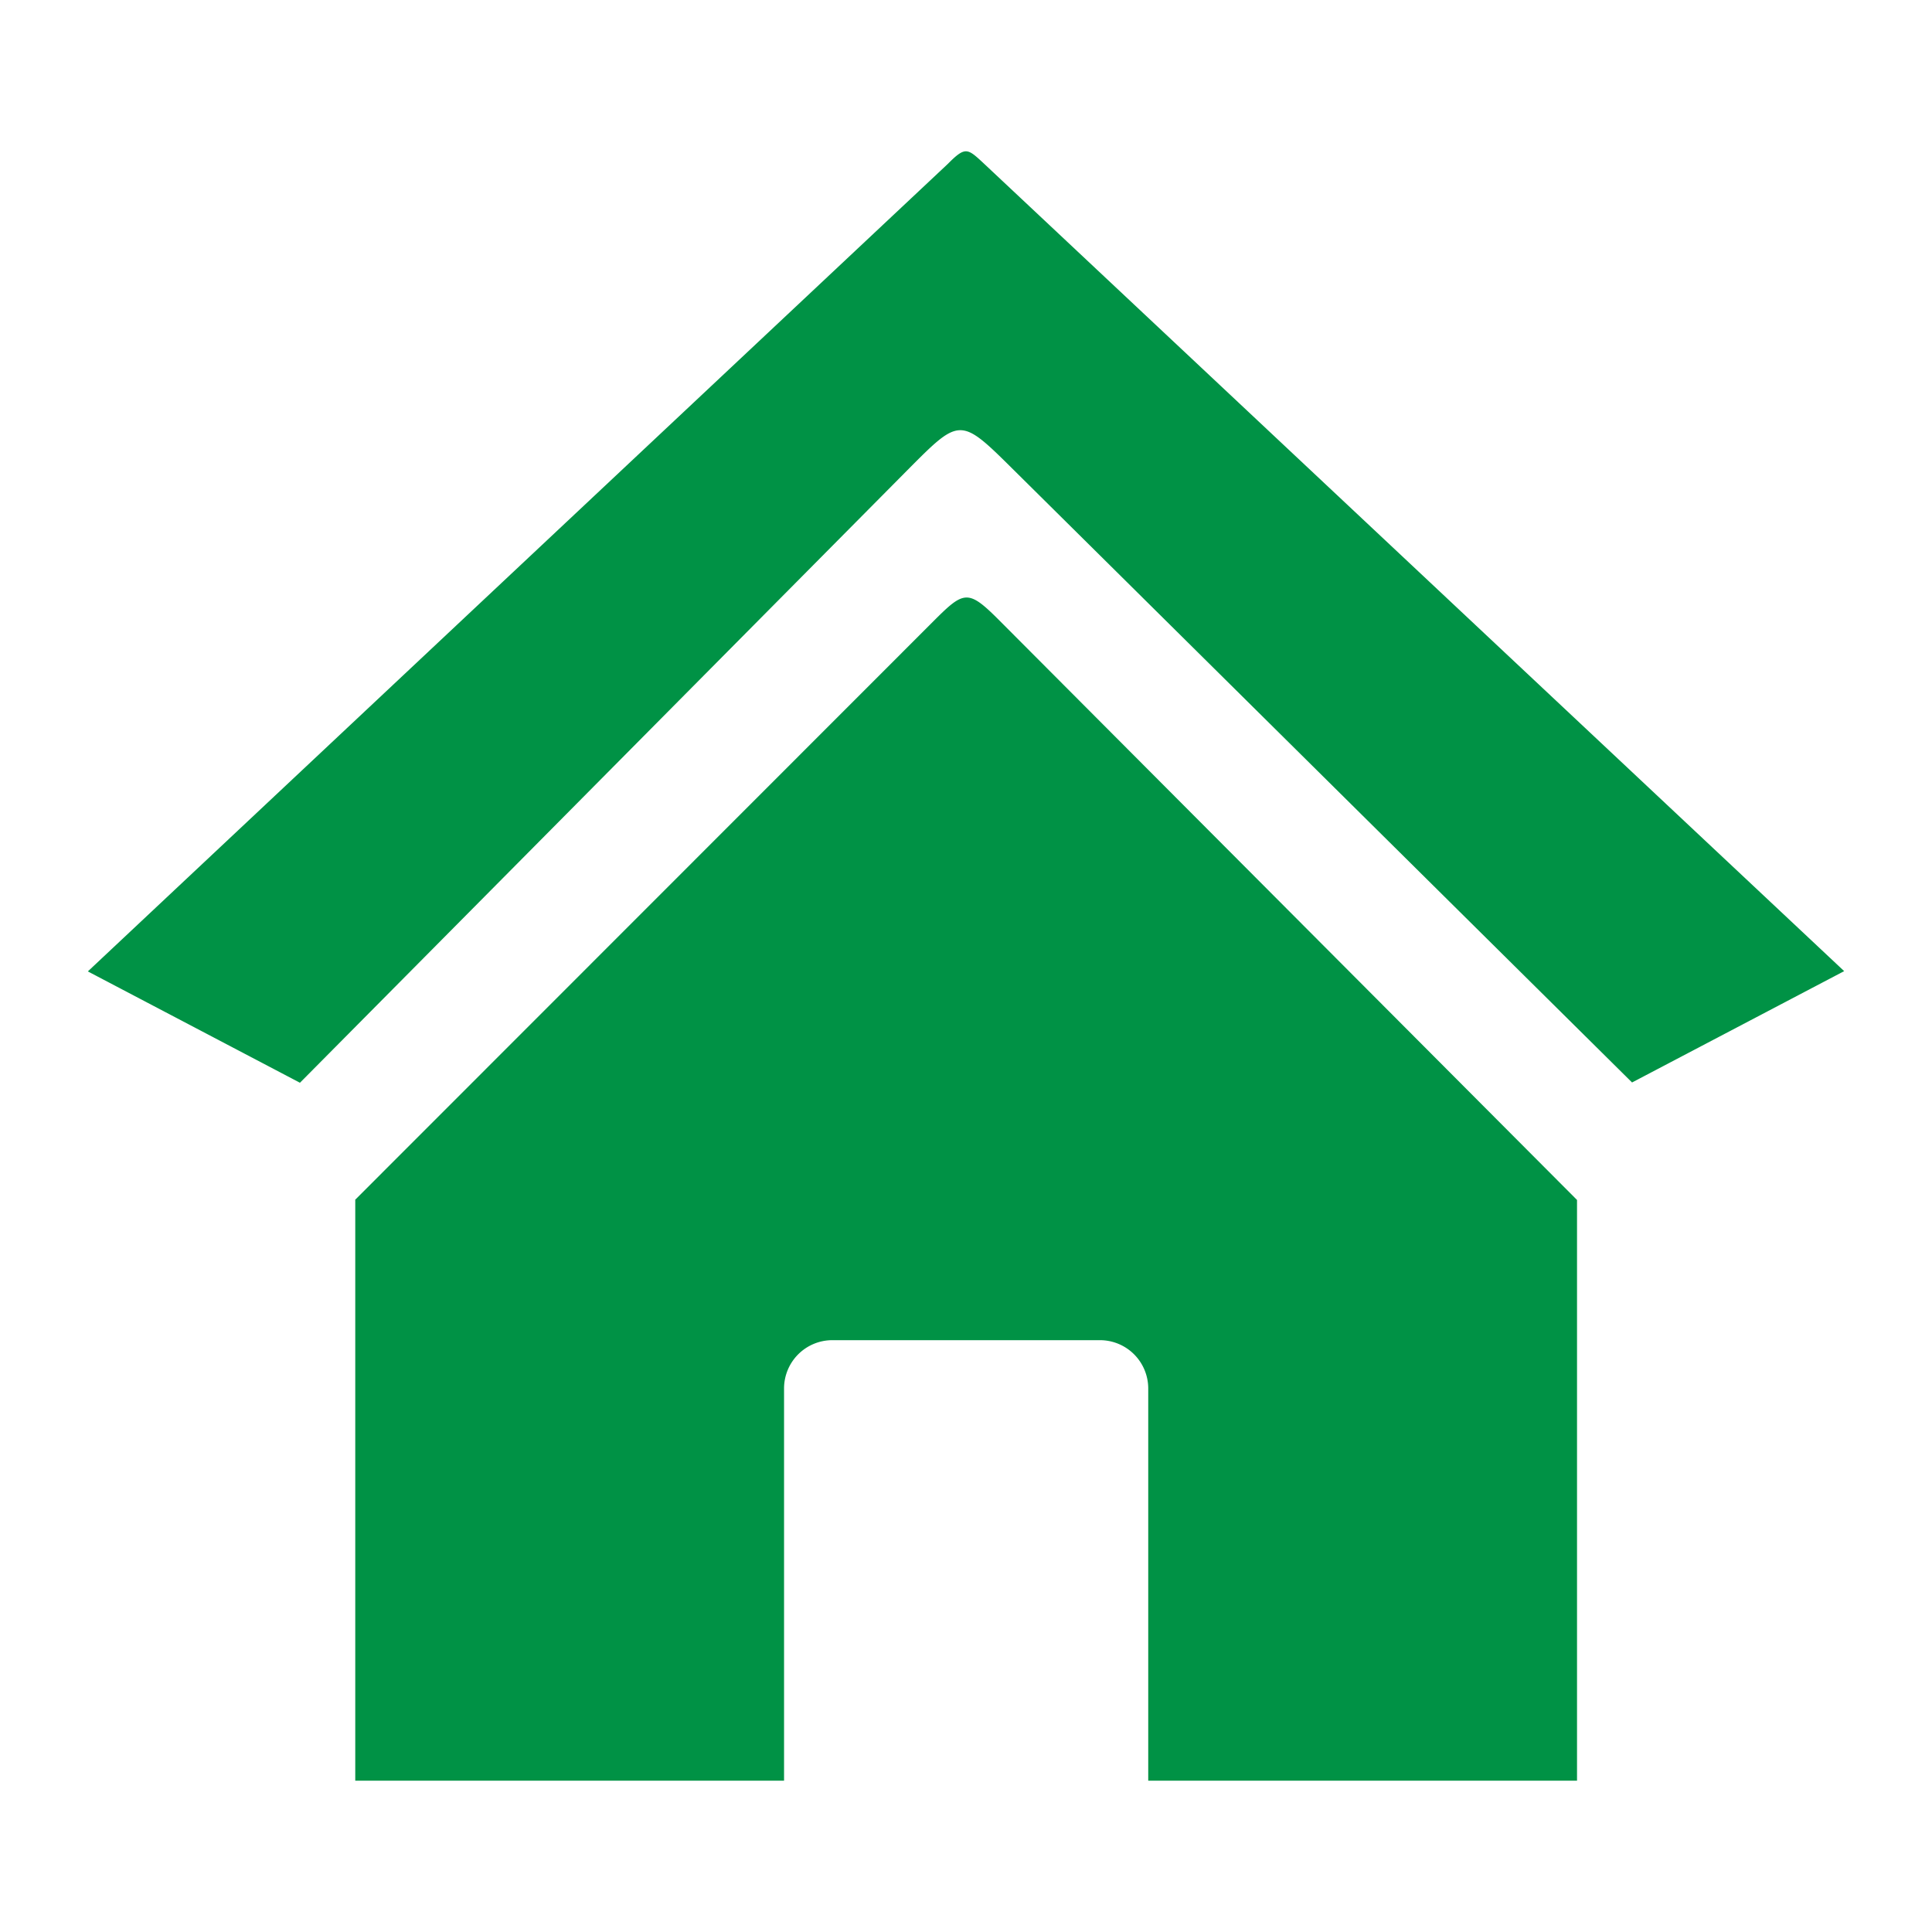 <svg xmlns="http://www.w3.org/2000/svg" xmlns:xlink="http://www.w3.org/1999/xlink" version="1.1" width="1000" height="1000" viewBox="0 0 1000 1000" xml:space="preserve">
<desc>Created with Fabric.js 3.5.0</desc>
<defs>
</defs>
<rect x="0" y="0" width="100%" height="100%" fill="#ffffff"/>
<g transform="matrix(7.398 0 0 7.398 500 500)" id="201688">
<path style="stroke: none; stroke-width: 1; stroke-dasharray: none; stroke-linecap: butt; stroke-dashoffset: 0; stroke-linejoin: miter; stroke-miterlimit: 4; is-custom-font: none; font-file-url: none; fill: rgb(0,146,69); fill-rule: evenodd; opacity: 1;" vector-effect="non-scaling-stroke" transform=" translate(-61.44, -57.001)" d="M 18.69 73.37 L 59.18 32.86 c 2.14 -2.14 2.41 -2.23 4.63 0 l 40.38 40.51 V 114 h -30 V 86.55 a 3.38 3.38 0 0 0 -3.37 -3.37 H 52.08 a 3.38 3.38 0 0 0 -3.37 3.37 V 114 h -30 V 73.37 Z M 60.17 0.88 L 0 57.38 l 14.84 7.79 l 42.5 -42.86 c 3.64 -3.66 3.68 -3.74 7.29 -0.16 l 43.41 43 l 14.84 -7.79 L 62.62 0.79 c -1.08 -1 -1.24 -1.13 -2.45 0.09 Z" stroke-linecap="round"/>
</g>
</svg>